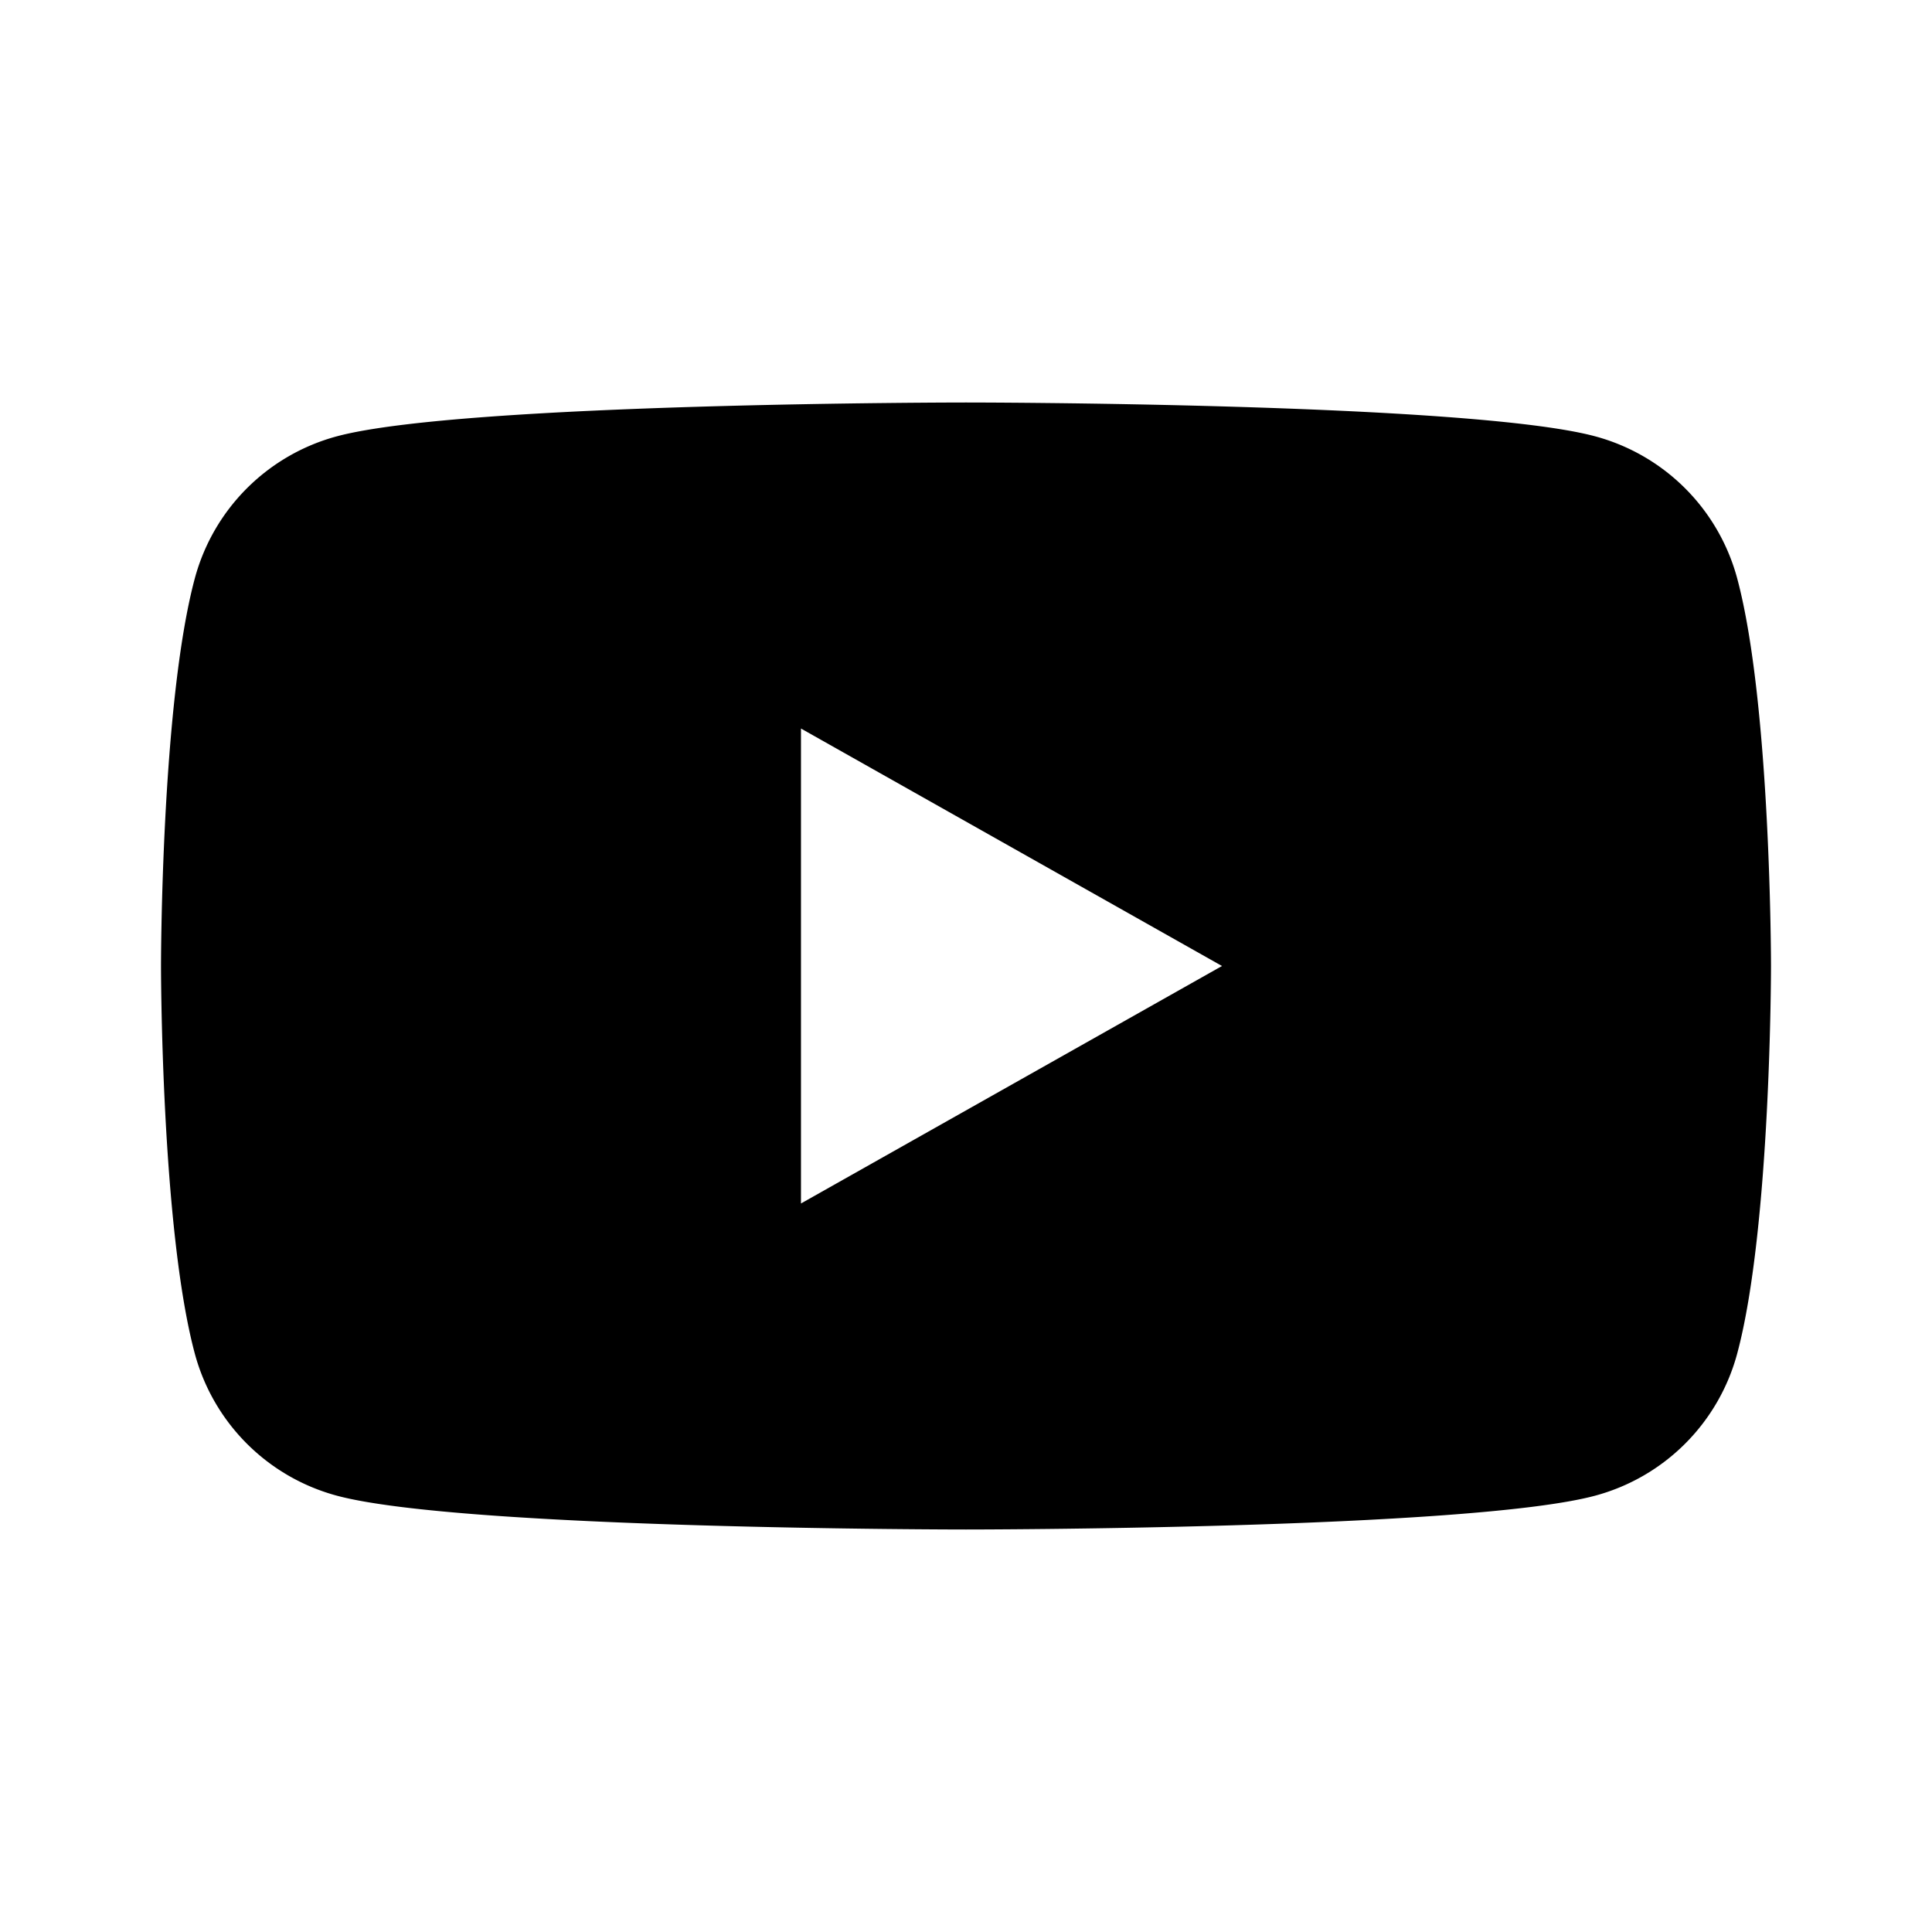 <svg xmlns="http://www.w3.org/2000/svg" viewBox="0 0 48 48"><path d="M43.16 14.37a5 5 0 0 0-3.53-3.53C36.5 10 24 10 24 10s-12.5 0-15.63.84a5 5 0 0 0-3.53 3.53C4 17.5 4 24 4 24s0 6.5.84 9.63a5 5 0 0 0 3.53 3.53C11.5 38 24 38 24 38s12.5 0 15.63-.84a5 5 0 0 0 3.53-3.53C44 30.5 44 24 44 24s0-6.5-.84-9.63zM19.9 29.9V18.1L30.36 24z"  fill-rule="evenodd"/></svg>